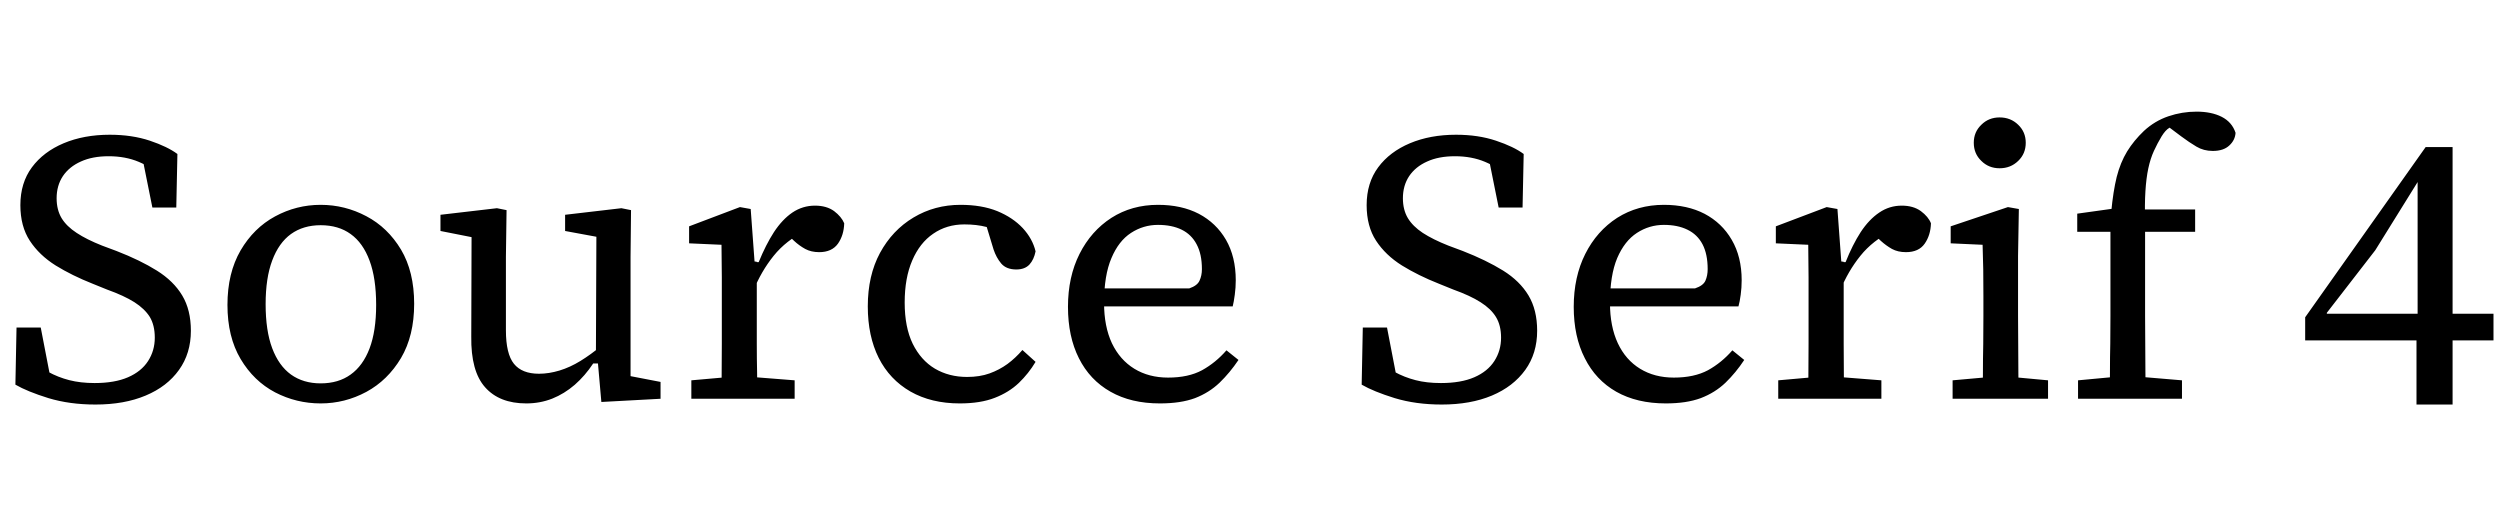<svg xmlns="http://www.w3.org/2000/svg" xmlns:xlink="http://www.w3.org/1999/xlink" width="155.856" height="32.904"><path fill="black" d="M5.95 25.22L5.95 25.22Q4.34 25.22 3.02 24.82Q1.70 24.41 0.96 23.98L0.96 23.98L1.03 20.42L2.54 20.42L3.24 24.05L1.68 23.71L1.68 22.37Q2.38 22.85 3 23.18Q3.62 23.52 4.32 23.70Q5.02 23.88 5.90 23.88L5.90 23.88Q7.15 23.88 7.98 23.52Q8.81 23.16 9.23 22.51Q9.65 21.86 9.65 21.05L9.65 21.05Q9.65 20.28 9.34 19.76Q9.02 19.25 8.38 18.84Q7.73 18.43 6.67 18.05L6.67 18.05L5.78 17.69Q4.49 17.18 3.47 16.55Q2.45 15.91 1.86 15.01Q1.27 14.11 1.27 12.79L1.27 12.79Q1.27 11.40 1.99 10.43Q2.71 9.46 3.97 8.93Q5.23 8.40 6.84 8.40L6.84 8.40Q8.23 8.40 9.34 8.77Q10.44 9.14 11.06 9.60L11.06 9.60L10.99 12.94L9.50 12.94L8.78 9.36L10.32 9.77L10.32 11.14Q9.48 10.44 8.65 10.09Q7.82 9.74 6.77 9.74L6.77 9.74Q5.76 9.74 5.04 10.07Q4.32 10.39 3.92 10.98Q3.53 11.57 3.53 12.36L3.53 12.36Q3.53 13.08 3.84 13.60Q4.15 14.11 4.78 14.52Q5.40 14.93 6.36 15.31L6.36 15.31L7.27 15.65Q8.74 16.22 9.78 16.87Q10.82 17.52 11.36 18.42Q11.90 19.32 11.90 20.62L11.90 20.62Q11.90 22.03 11.16 23.06Q10.42 24.10 9.08 24.66Q7.75 25.22 5.95 25.22ZM19.99 25.15L19.99 25.15Q18.48 25.15 17.15 24.46Q15.82 23.76 15 22.38Q14.18 21 14.18 19.01L14.18 19.01Q14.18 17.02 15 15.61Q15.82 14.21 17.15 13.49Q18.48 12.77 19.99 12.77L19.99 12.77Q21.50 12.77 22.84 13.48Q24.17 14.18 25.00 15.56Q25.82 16.94 25.82 18.94L25.82 18.94Q25.82 20.93 25.00 22.32Q24.17 23.71 22.84 24.43Q21.50 25.15 19.99 25.15ZM19.99 23.90L19.99 23.90Q21.10 23.90 21.86 23.35Q22.63 22.80 23.04 21.72Q23.45 20.64 23.45 19.01L23.45 19.01Q23.45 17.35 23.04 16.25Q22.63 15.14 21.86 14.59Q21.10 14.04 19.99 14.04L19.99 14.04Q18.91 14.04 18.14 14.59Q17.38 15.14 16.97 16.24Q16.56 17.33 16.56 18.96L16.56 18.96Q16.56 20.62 16.97 21.71Q17.38 22.80 18.14 23.35Q18.91 23.90 19.99 23.90ZM32.81 25.15L32.81 25.15Q31.13 25.15 30.24 24.14Q29.35 23.14 29.38 20.98L29.38 20.98L29.40 14.11L30.14 14.93L27.46 14.40L27.46 13.39L30.98 12.98L31.58 13.10L31.54 16.01L31.54 20.59Q31.54 22.06 32.04 22.68Q32.54 23.30 33.60 23.30L33.60 23.30Q34.22 23.30 34.88 23.10Q35.54 22.90 36.19 22.50Q36.84 22.10 37.46 21.58L37.46 21.58L37.66 22.66L36.98 22.66Q36.48 23.42 35.83 23.99Q35.18 24.55 34.43 24.85Q33.67 25.15 32.81 25.15ZM41.18 24.86L37.49 25.06L37.25 22.34L37.15 22.32L37.18 14.76L35.23 14.40L35.23 13.39L38.74 12.98L39.34 13.10L39.31 16.01L39.31 23.45L41.18 23.81L41.18 24.86ZM49.54 24.86L43.10 24.86L43.10 23.71L45.82 23.47L46.49 23.47L49.54 23.71L49.54 24.86ZM47.21 24.86L44.98 24.86Q44.98 24.14 44.99 23.26Q45 22.37 45 21.43Q45 20.50 45 19.70L45 19.70L45 18.46Q45 17.83 45 17.30Q45 16.78 44.99 16.28Q44.98 15.79 44.98 15.26L44.98 15.26L42.96 15.17L42.96 14.11L46.13 12.91L46.80 13.03L47.04 16.30L47.18 16.32L47.18 19.70Q47.18 20.50 47.18 21.43Q47.18 22.37 47.20 23.26Q47.21 24.14 47.21 24.86L47.21 24.86ZM46.97 18.12L46.97 18.12L46.78 16.34L47.30 16.34Q47.74 15.26 48.25 14.47Q48.77 13.68 49.40 13.25Q50.04 12.82 50.81 12.82L50.81 12.82Q51.53 12.82 52.00 13.16Q52.46 13.51 52.63 13.92L52.63 13.92Q52.61 14.66 52.24 15.19Q51.86 15.72 51.07 15.72L51.07 15.72Q50.57 15.72 50.20 15.52Q49.82 15.31 49.51 15.02L49.51 15.02L48.96 14.50L50.21 14.40Q49.01 14.98 48.23 15.95Q47.45 16.92 46.97 18.12ZM59.83 25.15L59.83 25.15Q58.06 25.15 56.76 24.41Q55.46 23.66 54.78 22.31Q54.10 20.95 54.10 19.10L54.10 19.10Q54.10 17.18 54.86 15.77Q55.63 14.35 56.95 13.56Q58.27 12.77 59.88 12.77L59.88 12.77Q61.20 12.77 62.17 13.16Q63.14 13.56 63.76 14.22Q64.37 14.88 64.56 15.67L64.56 15.67Q64.46 16.18 64.18 16.49Q63.89 16.80 63.36 16.80L63.36 16.80Q62.74 16.80 62.42 16.43Q62.11 16.06 61.94 15.55L61.94 15.55L61.27 13.34L62.66 14.57Q62.11 14.30 61.50 14.15Q60.89 13.99 60.12 13.99L60.12 13.99Q59.02 13.99 58.18 14.57Q57.34 15.14 56.87 16.24Q56.40 17.33 56.40 18.86L56.40 18.86Q56.40 20.40 56.90 21.43Q57.41 22.46 58.28 22.98Q59.16 23.50 60.29 23.50L60.29 23.50Q61.08 23.50 61.69 23.28Q62.30 23.06 62.81 22.69Q63.31 22.32 63.74 21.82L63.74 21.82L64.56 22.56Q64.13 23.28 63.52 23.87Q62.90 24.46 62.02 24.80Q61.13 25.15 59.83 25.15ZM72.31 25.15L72.31 25.15Q70.51 25.15 69.23 24.42Q67.94 23.69 67.26 22.33Q66.58 20.98 66.58 19.13L66.58 19.13Q66.58 17.26 67.30 15.83Q68.02 14.40 69.29 13.58Q70.56 12.77 72.19 12.77L72.19 12.77Q73.66 12.77 74.74 13.33Q75.82 13.90 76.43 14.95Q77.04 16.01 77.04 17.47L77.04 17.47Q77.04 17.93 76.98 18.37Q76.92 18.82 76.85 19.10L76.85 19.10L67.85 19.10L67.85 17.98L74.14 17.98Q74.64 17.81 74.78 17.50Q74.93 17.18 74.93 16.78L74.93 16.78Q74.93 15.84 74.60 15.23Q74.28 14.62 73.67 14.32Q73.06 14.02 72.19 14.02L72.19 14.02Q71.28 14.02 70.51 14.52Q69.74 15.02 69.29 16.09Q68.83 17.16 68.83 18.89L68.83 18.89Q68.83 20.35 69.32 21.40Q69.82 22.44 70.72 22.99Q71.62 23.54 72.82 23.54L72.82 23.54Q74.09 23.54 74.94 23.08Q75.79 22.61 76.46 21.84L76.46 21.84L77.21 22.44Q76.68 23.23 76.03 23.86Q75.38 24.48 74.50 24.82Q73.61 25.15 72.31 25.15ZM89.88 25.22L89.88 25.22Q88.27 25.22 86.95 24.82Q85.63 24.41 84.89 23.98L84.89 23.98L84.96 20.42L86.47 20.42L87.17 24.05L85.61 23.71L85.61 22.37Q86.30 22.85 86.93 23.18Q87.55 23.52 88.25 23.70Q88.94 23.88 89.83 23.88L89.83 23.88Q91.08 23.88 91.91 23.52Q92.74 23.16 93.16 22.51Q93.58 21.86 93.58 21.05L93.58 21.05Q93.58 20.28 93.26 19.76Q92.95 19.25 92.30 18.84Q91.66 18.43 90.60 18.05L90.60 18.05L89.71 17.69Q88.42 17.18 87.40 16.55Q86.38 15.91 85.79 15.01Q85.20 14.11 85.20 12.79L85.20 12.79Q85.20 11.40 85.92 10.43Q86.64 9.46 87.90 8.93Q89.16 8.40 90.77 8.40L90.77 8.40Q92.16 8.40 93.26 8.77Q94.37 9.14 94.99 9.60L94.99 9.60L94.92 12.94L93.43 12.94L92.71 9.36L94.25 9.77L94.25 11.14Q93.41 10.44 92.58 10.09Q91.75 9.74 90.70 9.74L90.70 9.74Q89.69 9.74 88.97 10.07Q88.25 10.39 87.85 10.98Q87.46 11.57 87.46 12.36L87.46 12.36Q87.46 13.08 87.77 13.60Q88.08 14.11 88.70 14.52Q89.33 14.93 90.29 15.31L90.29 15.31L91.20 15.65Q92.66 16.22 93.71 16.87Q94.75 17.52 95.29 18.42Q95.83 19.32 95.83 20.62L95.83 20.62Q95.83 22.03 95.09 23.06Q94.34 24.10 93.01 24.66Q91.68 25.22 89.88 25.22ZM103.85 25.15L103.85 25.15Q102.05 25.15 100.76 24.42Q99.48 23.69 98.80 22.33Q98.11 20.98 98.11 19.13L98.11 19.13Q98.11 17.26 98.83 15.83Q99.55 14.40 100.82 13.58Q102.10 12.77 103.73 12.77L103.73 12.77Q105.19 12.77 106.27 13.33Q107.35 13.90 107.96 14.95Q108.58 16.01 108.58 17.47L108.58 17.47Q108.58 17.93 108.52 18.37Q108.46 18.82 108.38 19.10L108.38 19.10L99.38 19.10L99.38 17.98L105.67 17.98Q106.18 17.81 106.32 17.50Q106.46 17.18 106.46 16.78L106.46 16.78Q106.46 15.84 106.14 15.23Q105.82 14.62 105.20 14.32Q104.59 14.02 103.73 14.02L103.73 14.02Q102.82 14.02 102.05 14.52Q101.28 15.02 100.82 16.09Q100.37 17.16 100.37 18.89L100.37 18.89Q100.37 20.35 100.86 21.40Q101.35 22.44 102.25 22.99Q103.15 23.54 104.35 23.54L104.35 23.54Q105.62 23.54 106.48 23.08Q107.33 22.61 108.00 21.84L108.00 21.84L108.74 22.44Q108.22 23.23 107.57 23.86Q106.92 24.48 106.03 24.82Q105.14 25.15 103.85 25.15ZM117.29 24.86L110.86 24.86L110.86 23.71L113.57 23.47L114.24 23.47L117.29 23.71L117.29 24.86ZM114.96 24.86L112.73 24.86Q112.73 24.14 112.74 23.26Q112.75 22.37 112.75 21.43Q112.75 20.50 112.75 19.70L112.75 19.70L112.75 18.46Q112.75 17.83 112.75 17.30Q112.75 16.78 112.74 16.28Q112.73 15.79 112.73 15.26L112.73 15.26L110.71 15.17L110.71 14.11L113.88 12.91L114.55 13.03L114.79 16.30L114.94 16.32L114.94 19.70Q114.94 20.50 114.94 21.43Q114.94 22.37 114.95 23.26Q114.96 24.14 114.96 24.86L114.96 24.86ZM114.72 18.12L114.72 18.12L114.53 16.34L115.06 16.34Q115.49 15.26 116.00 14.47Q116.52 13.68 117.16 13.25Q117.79 12.82 118.56 12.82L118.56 12.82Q119.28 12.82 119.75 13.16Q120.22 13.51 120.38 13.92L120.38 13.92Q120.36 14.66 119.99 15.19Q119.62 15.72 118.82 15.72L118.82 15.72Q118.32 15.72 117.95 15.52Q117.58 15.31 117.26 15.02L117.26 15.02L116.71 14.50L117.96 14.40Q116.76 14.98 115.98 15.95Q115.20 16.92 114.72 18.12ZM127.68 24.86L121.73 24.86L121.73 23.71L124.42 23.47L125.09 23.47L127.68 23.71L127.68 24.86ZM125.86 24.86L123.60 24.86Q123.62 24.14 123.62 23.26Q123.62 22.37 123.64 21.43Q123.65 20.50 123.65 19.70L123.65 19.70L123.65 18.46Q123.65 17.54 123.64 16.80Q123.62 16.06 123.60 15.26L123.60 15.26L121.61 15.17L121.61 14.11L125.18 12.91L125.86 13.03L125.81 15.96L125.81 19.70Q125.81 20.50 125.82 21.43Q125.83 22.37 125.83 23.26Q125.83 24.14 125.86 24.86L125.86 24.86ZM124.66 10.49L124.66 10.49Q123.98 10.49 123.52 10.03Q123.05 9.58 123.05 8.90L123.05 8.90Q123.05 8.23 123.52 7.78Q123.98 7.32 124.66 7.32L124.66 7.32Q125.35 7.32 125.82 7.78Q126.29 8.23 126.29 8.90L126.29 8.90Q126.29 9.58 125.82 10.03Q125.35 10.49 124.66 10.49ZM136.03 24.86L129.55 24.86L129.55 23.71L132.12 23.47L133.18 23.47L136.03 23.71L136.03 24.86ZM133.78 24.86L131.52 24.86Q131.54 24 131.54 23.14Q131.54 22.27 131.56 21.41Q131.57 20.54 131.57 19.70L131.57 19.70L131.57 14.45L129.50 14.45L129.50 13.32L132.22 12.94L131.59 13.61L131.62 13.20Q131.74 11.93 131.96 11.03Q132.19 10.13 132.61 9.44Q133.03 8.76 133.66 8.16L133.66 8.16Q134.33 7.54 135.18 7.25Q136.03 6.96 136.94 6.96L136.94 6.96Q137.86 6.96 138.50 7.28Q139.15 7.61 139.37 8.28L139.37 8.28Q139.34 8.74 138.98 9.07Q138.62 9.41 137.95 9.41L137.95 9.41Q137.38 9.41 136.93 9.14Q136.49 8.88 135.98 8.50L135.98 8.50L135.02 7.78L135.41 7.80L135.50 7.80L135.84 7.73Q135.48 7.82 135.24 7.97Q135 8.11 134.76 8.50L134.76 8.50Q134.50 8.93 134.28 9.41Q134.06 9.89 133.93 10.50Q133.80 11.11 133.75 11.93Q133.70 12.74 133.73 13.82L133.73 13.82L133.73 19.70Q133.73 20.54 133.74 21.41Q133.75 22.27 133.75 23.14Q133.75 24 133.78 24.86L133.78 24.86ZM136.85 14.45L132.74 14.45L132.74 13.06L136.85 13.06L136.85 14.45ZM152.90 25.22L150.65 25.22L150.65 20.54L150.72 20.18L150.72 11.30L150.10 11.30L151.03 10.85L148.08 15.60L144.79 19.85L145.06 18.91L145.06 19.56L155.45 19.56L155.45 21.22L143.71 21.22L143.71 19.78L151.22 9.17L152.90 9.17L152.90 25.22Z"/></svg>